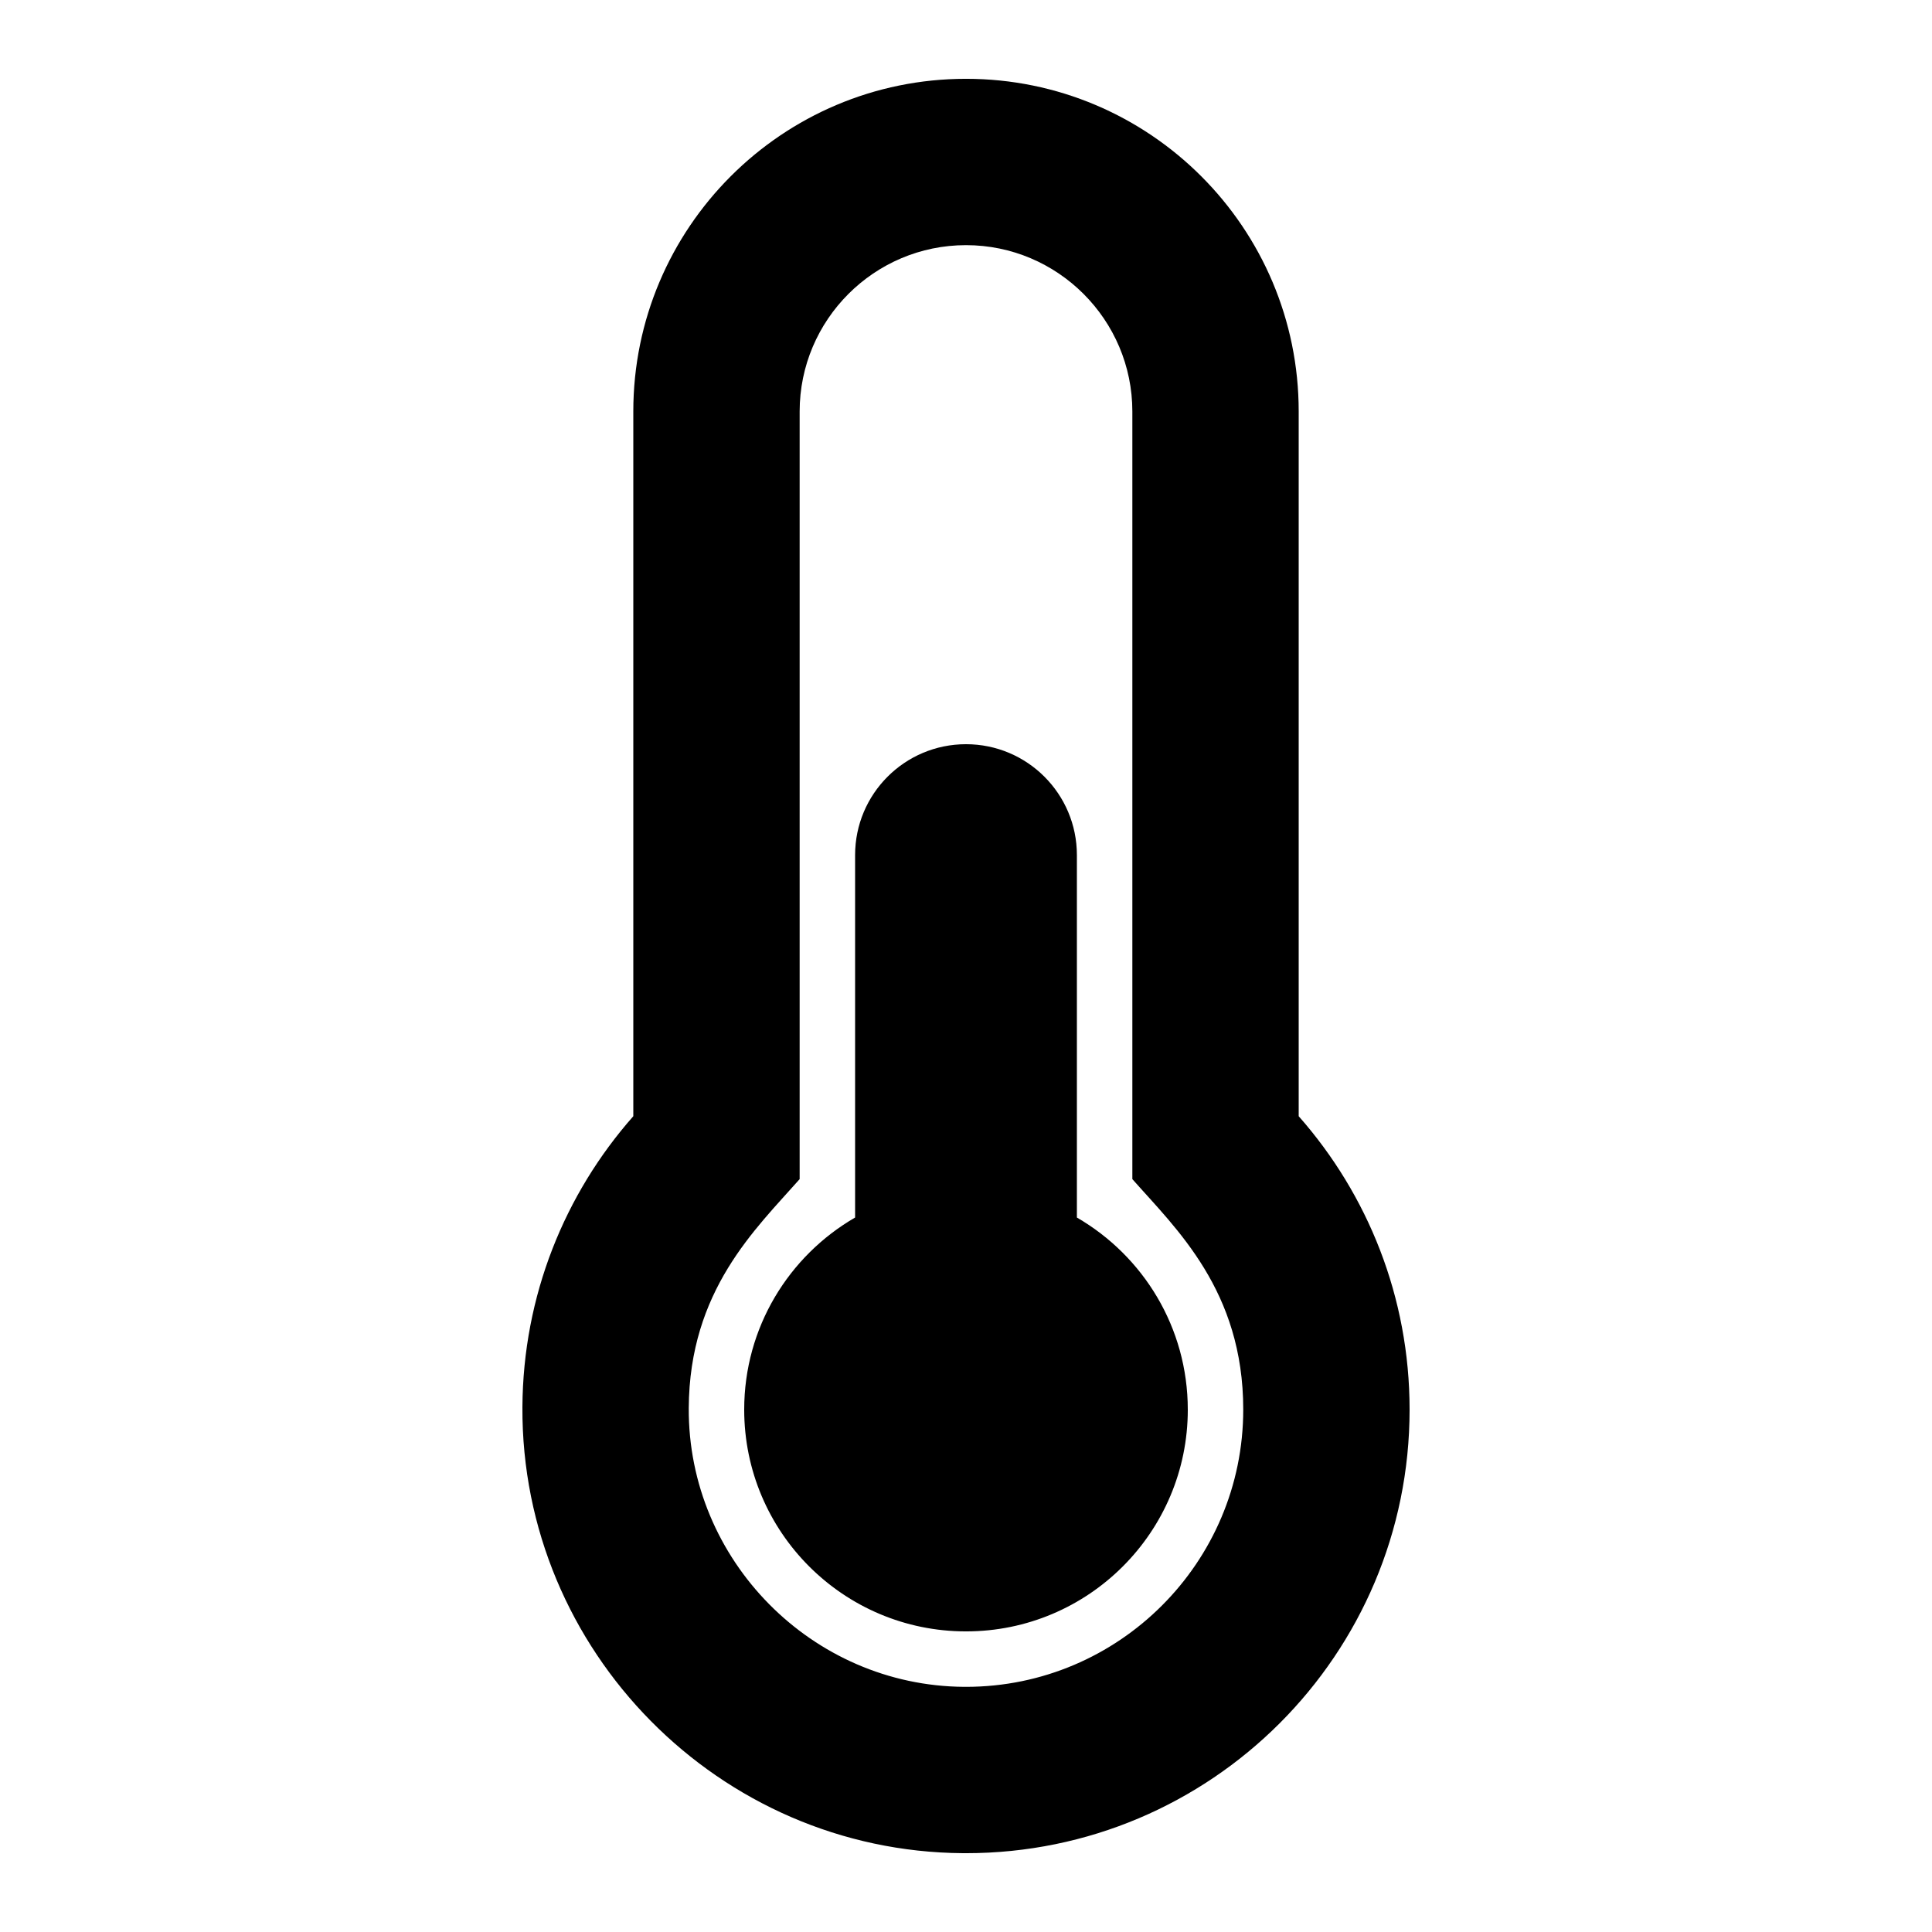 <?xml version="1.0" encoding="UTF-8" standalone="no"?>
<svg
   xmlns:dc="http://purl.org/dc/elements/1.1/"
   xmlns:cc="http://creativecommons.org/ns#"
   xmlns:rdf="http://www.w3.org/1999/02/22-rdf-syntax-ns#"
   xmlns:svg="http://www.w3.org/2000/svg"
   xmlns="http://www.w3.org/2000/svg"
   xmlns:sodipodi="http://sodipodi.sourceforge.net/DTD/sodipodi-0.dtd"
   xmlns:inkscape="http://www.inkscape.org/namespaces/inkscape"
   aria-hidden="true"
   data-prefix="fas"
   data-icon="thermometer-half"
   class="svg-inline--fa fa-thermometer-half fa-w-8"
   role="img"
   viewBox="0 0 300 300"
   version="1.1"
   id="svg4"
   sodipodi:docname="thermometer.svg"
   width="300"
   height="300"
   inkscape:version="0.92.4 5da689c313, 2019-01-14">
  <defs
     id="defs8" />
  <sodipodi:namedview
     pagecolor="#ffffff"
     bordercolor="#666666"
     borderopacity="1"
     objecttolerance="10"
     gridtolerance="10"
     guidetolerance="10"
     inkscape:pageopacity="0"
     inkscape:pageshadow="2"
     inkscape:window-width="1920"
     inkscape:window-height="1006"
     id="namedview6"
     showgrid="false"
     inkscape:zoom="0.4609375"
     inkscape:cx="159.82648"
     inkscape:cy="176.35196"
     inkscape:window-x="0"
     inkscape:window-y="0"
     inkscape:window-maximized="1"
     inkscape:current-layer="svg4" />
  <path
     d="m 184.441,218.881 c 0,19.021 -15.42,34.441 -34.441,34.441 -19.021,0 -34.441,-15.42 -34.441,-34.441 0,-12.746 6.929,-23.866 17.22,-29.822 v -56.28 c 0,-9.51 7.71,-17.22 17.22,-17.22 9.51,0 17.22,7.71 17.22,17.22 v 56.28 c 10.291,5.956 17.22,17.076 17.22,29.822 z m 17.22,-45.555 c 10.715,12.142 17.22,28.087 17.22,45.555 0,38.044 -30.837,68.881 -68.881,68.881 -0.161,0 -0.328,-5.3e-4 -0.489,-0.002 -37.832,-0.262 -68.584,-31.406 -68.391,-69.238 0.088,-17.327 6.578,-33.137 17.219,-45.196 V 63.898 c 0,-28.531 23.13,-51.661 51.661,-51.661 28.531,0 51.661,23.13 51.661,51.661 z m -8.61,45.555 c 0,-18.479 -10.424,-28.085 -17.22,-35.787 V 63.898 c 0,-14.243 -11.588,-25.831 -25.831,-25.831 -14.243,0 -25.831,11.588 -25.831,25.831 V 183.094 c -6.852,7.764 -17.126,17.274 -17.22,35.56 -0.121,23.611 19.138,43.113 42.74,43.277 l 0.31,9.6e-4 c 23.738,0 43.051,-19.313 43.051,-43.051 z"
     id="path2"
     inkscape:connector-curvature="0"
     style="fill:currentColor;stroke-width:0.538" />
</svg>
